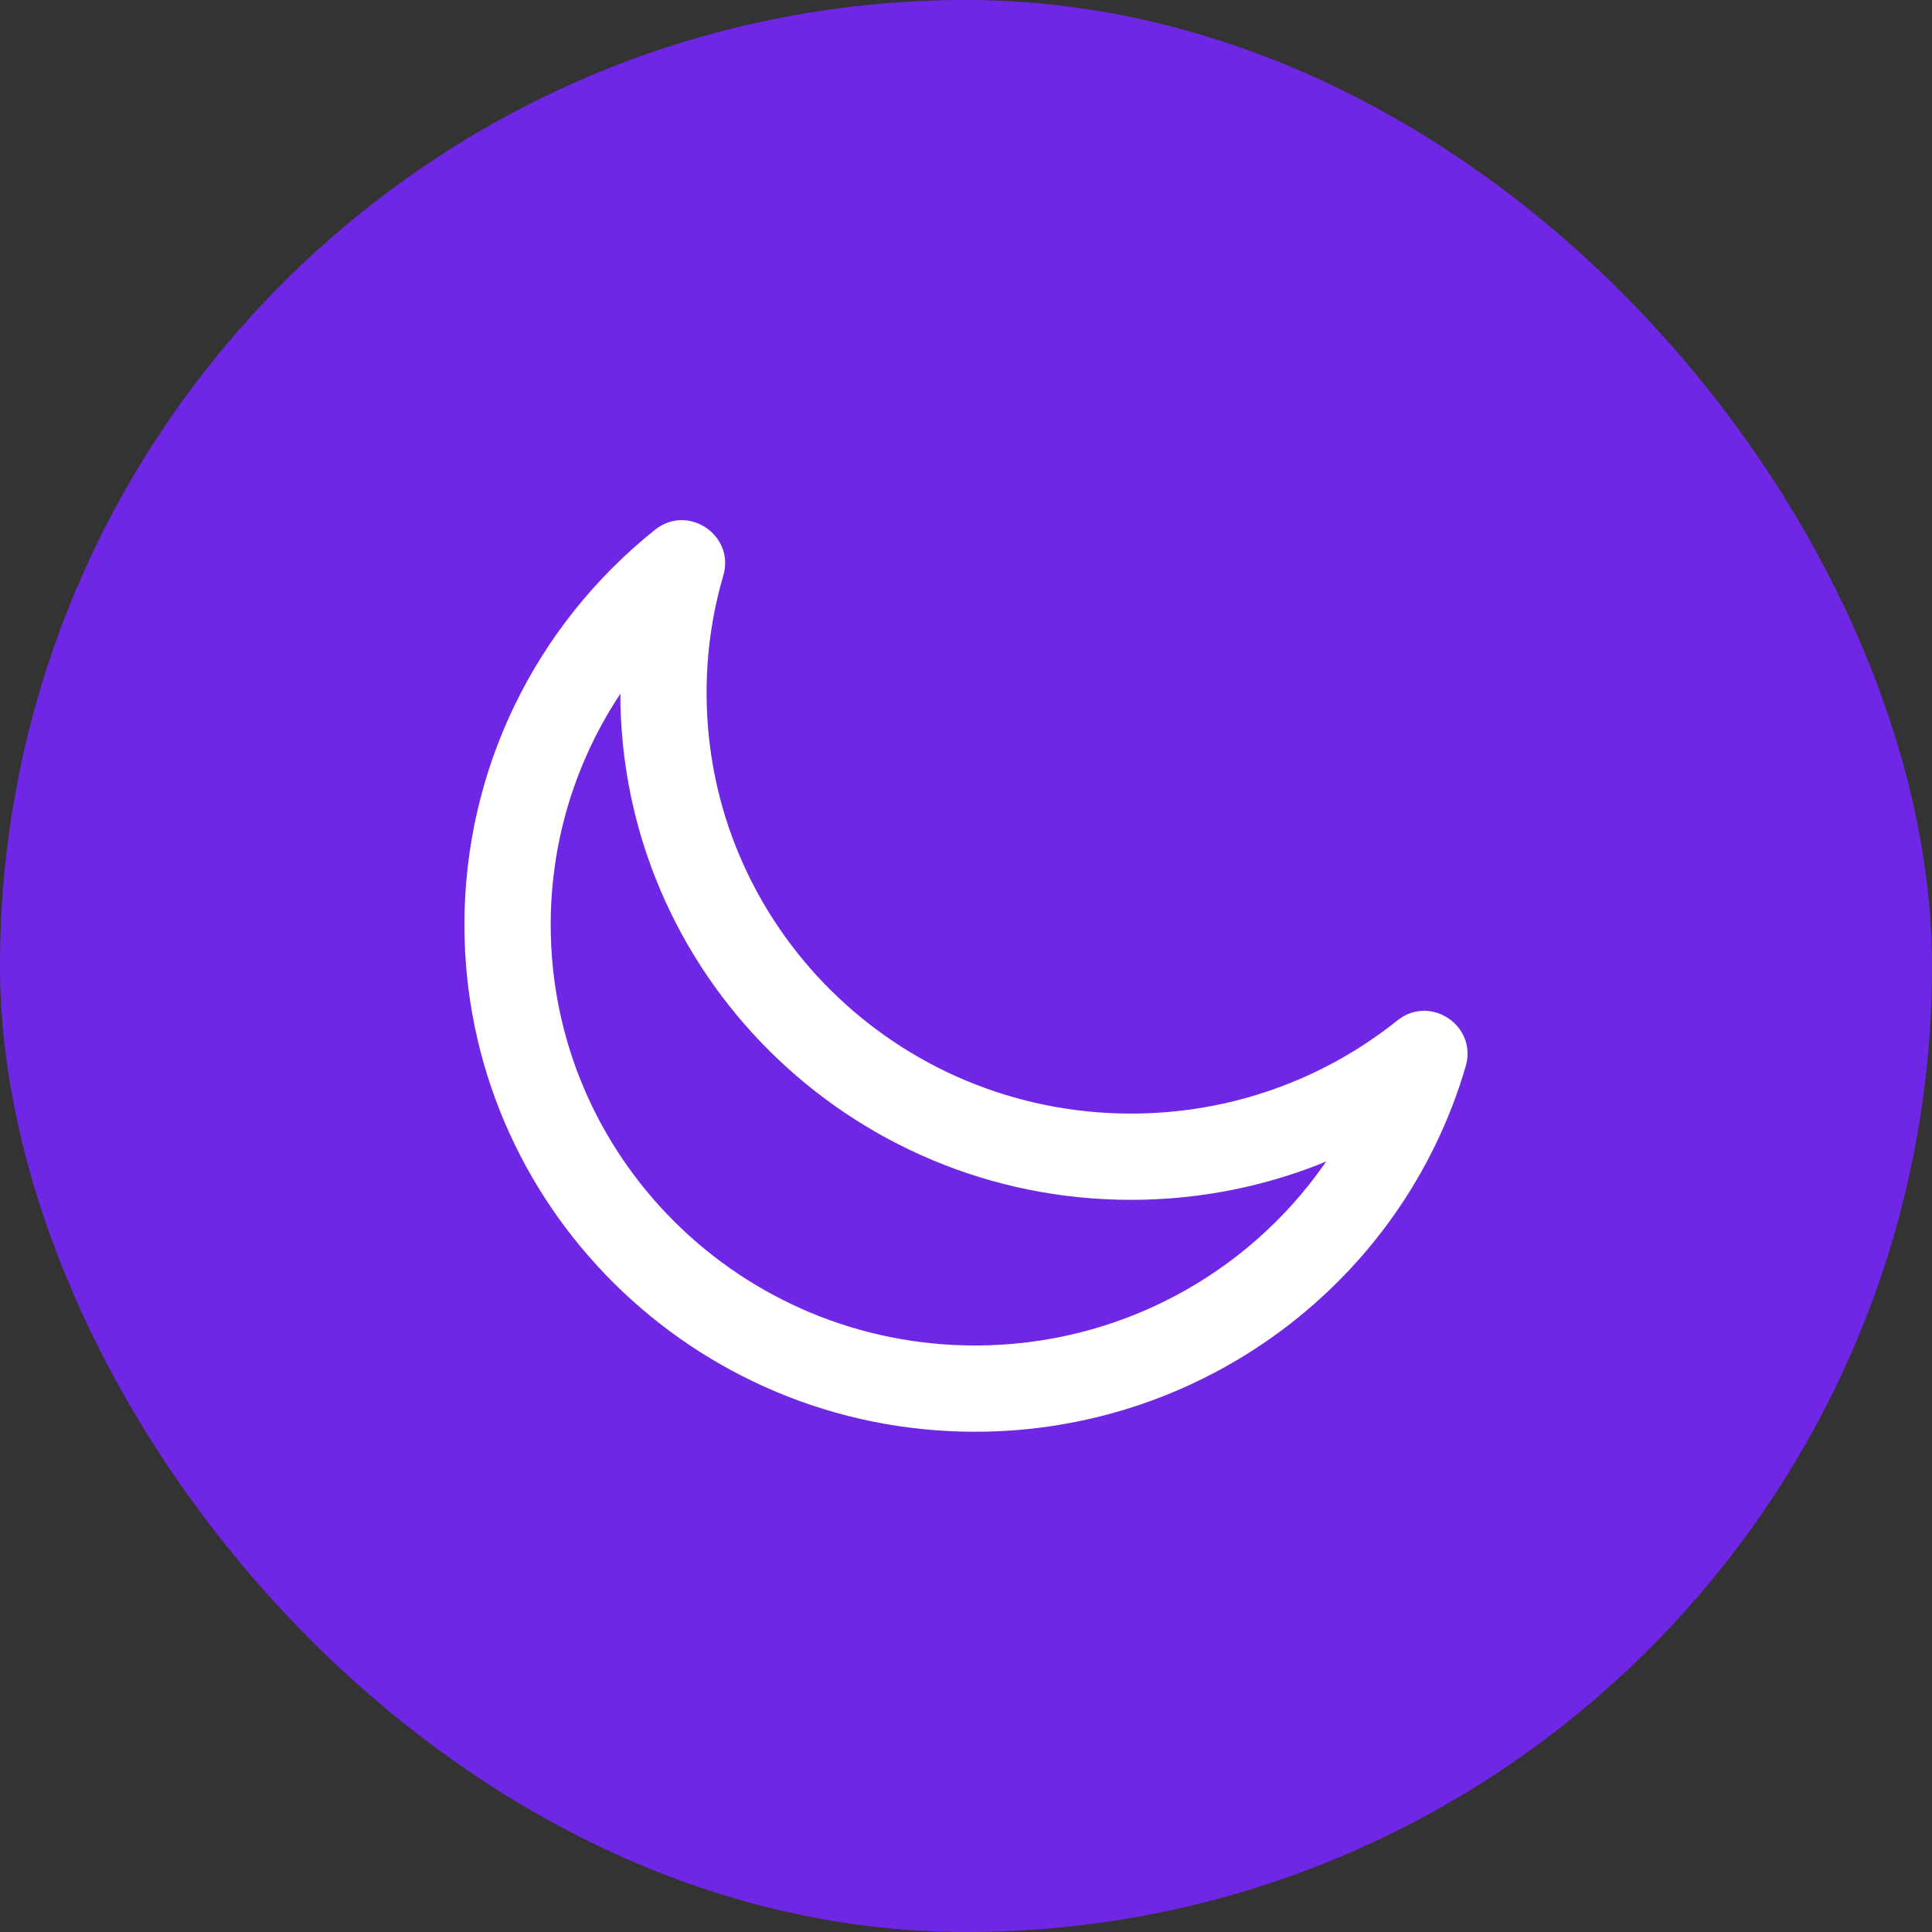 <svg width="26" height="26" viewBox="0 0 26 26" fill="none" xmlns="http://www.w3.org/2000/svg">
<rect x="0" y="0" width="26" height="26" fill="#333333" stroke="none"/>
<rect width="26" height="26" rx="13" fill="#7027E5"/>
<path fill-rule="evenodd" clip-rule="evenodd" d="M8.814 7.13C7.205 8.417 6.25 10.354 6.25 12.445C6.25 16.214 9.328 19.268 13.123 19.268C16.201 19.268 18.88 17.241 19.725 14.349C19.884 13.804 19.248 13.378 18.805 13.733C17.797 14.539 16.544 14.986 15.221 14.986C12.065 14.986 9.509 12.45 9.509 9.324C9.509 8.784 9.585 8.254 9.734 7.746C9.893 7.202 9.257 6.775 8.814 7.13ZM8.347 9.337L8.348 9.324C8.348 13.093 11.426 16.147 15.221 16.147L15.385 16.145C16.204 16.126 16.999 15.964 17.741 15.674L17.847 15.63L17.817 15.674C16.776 17.159 15.043 18.107 13.123 18.107C9.968 18.107 7.411 15.571 7.411 12.445C7.411 11.371 7.715 10.347 8.263 9.469L8.347 9.337Z" fill="white"/>
</svg>
